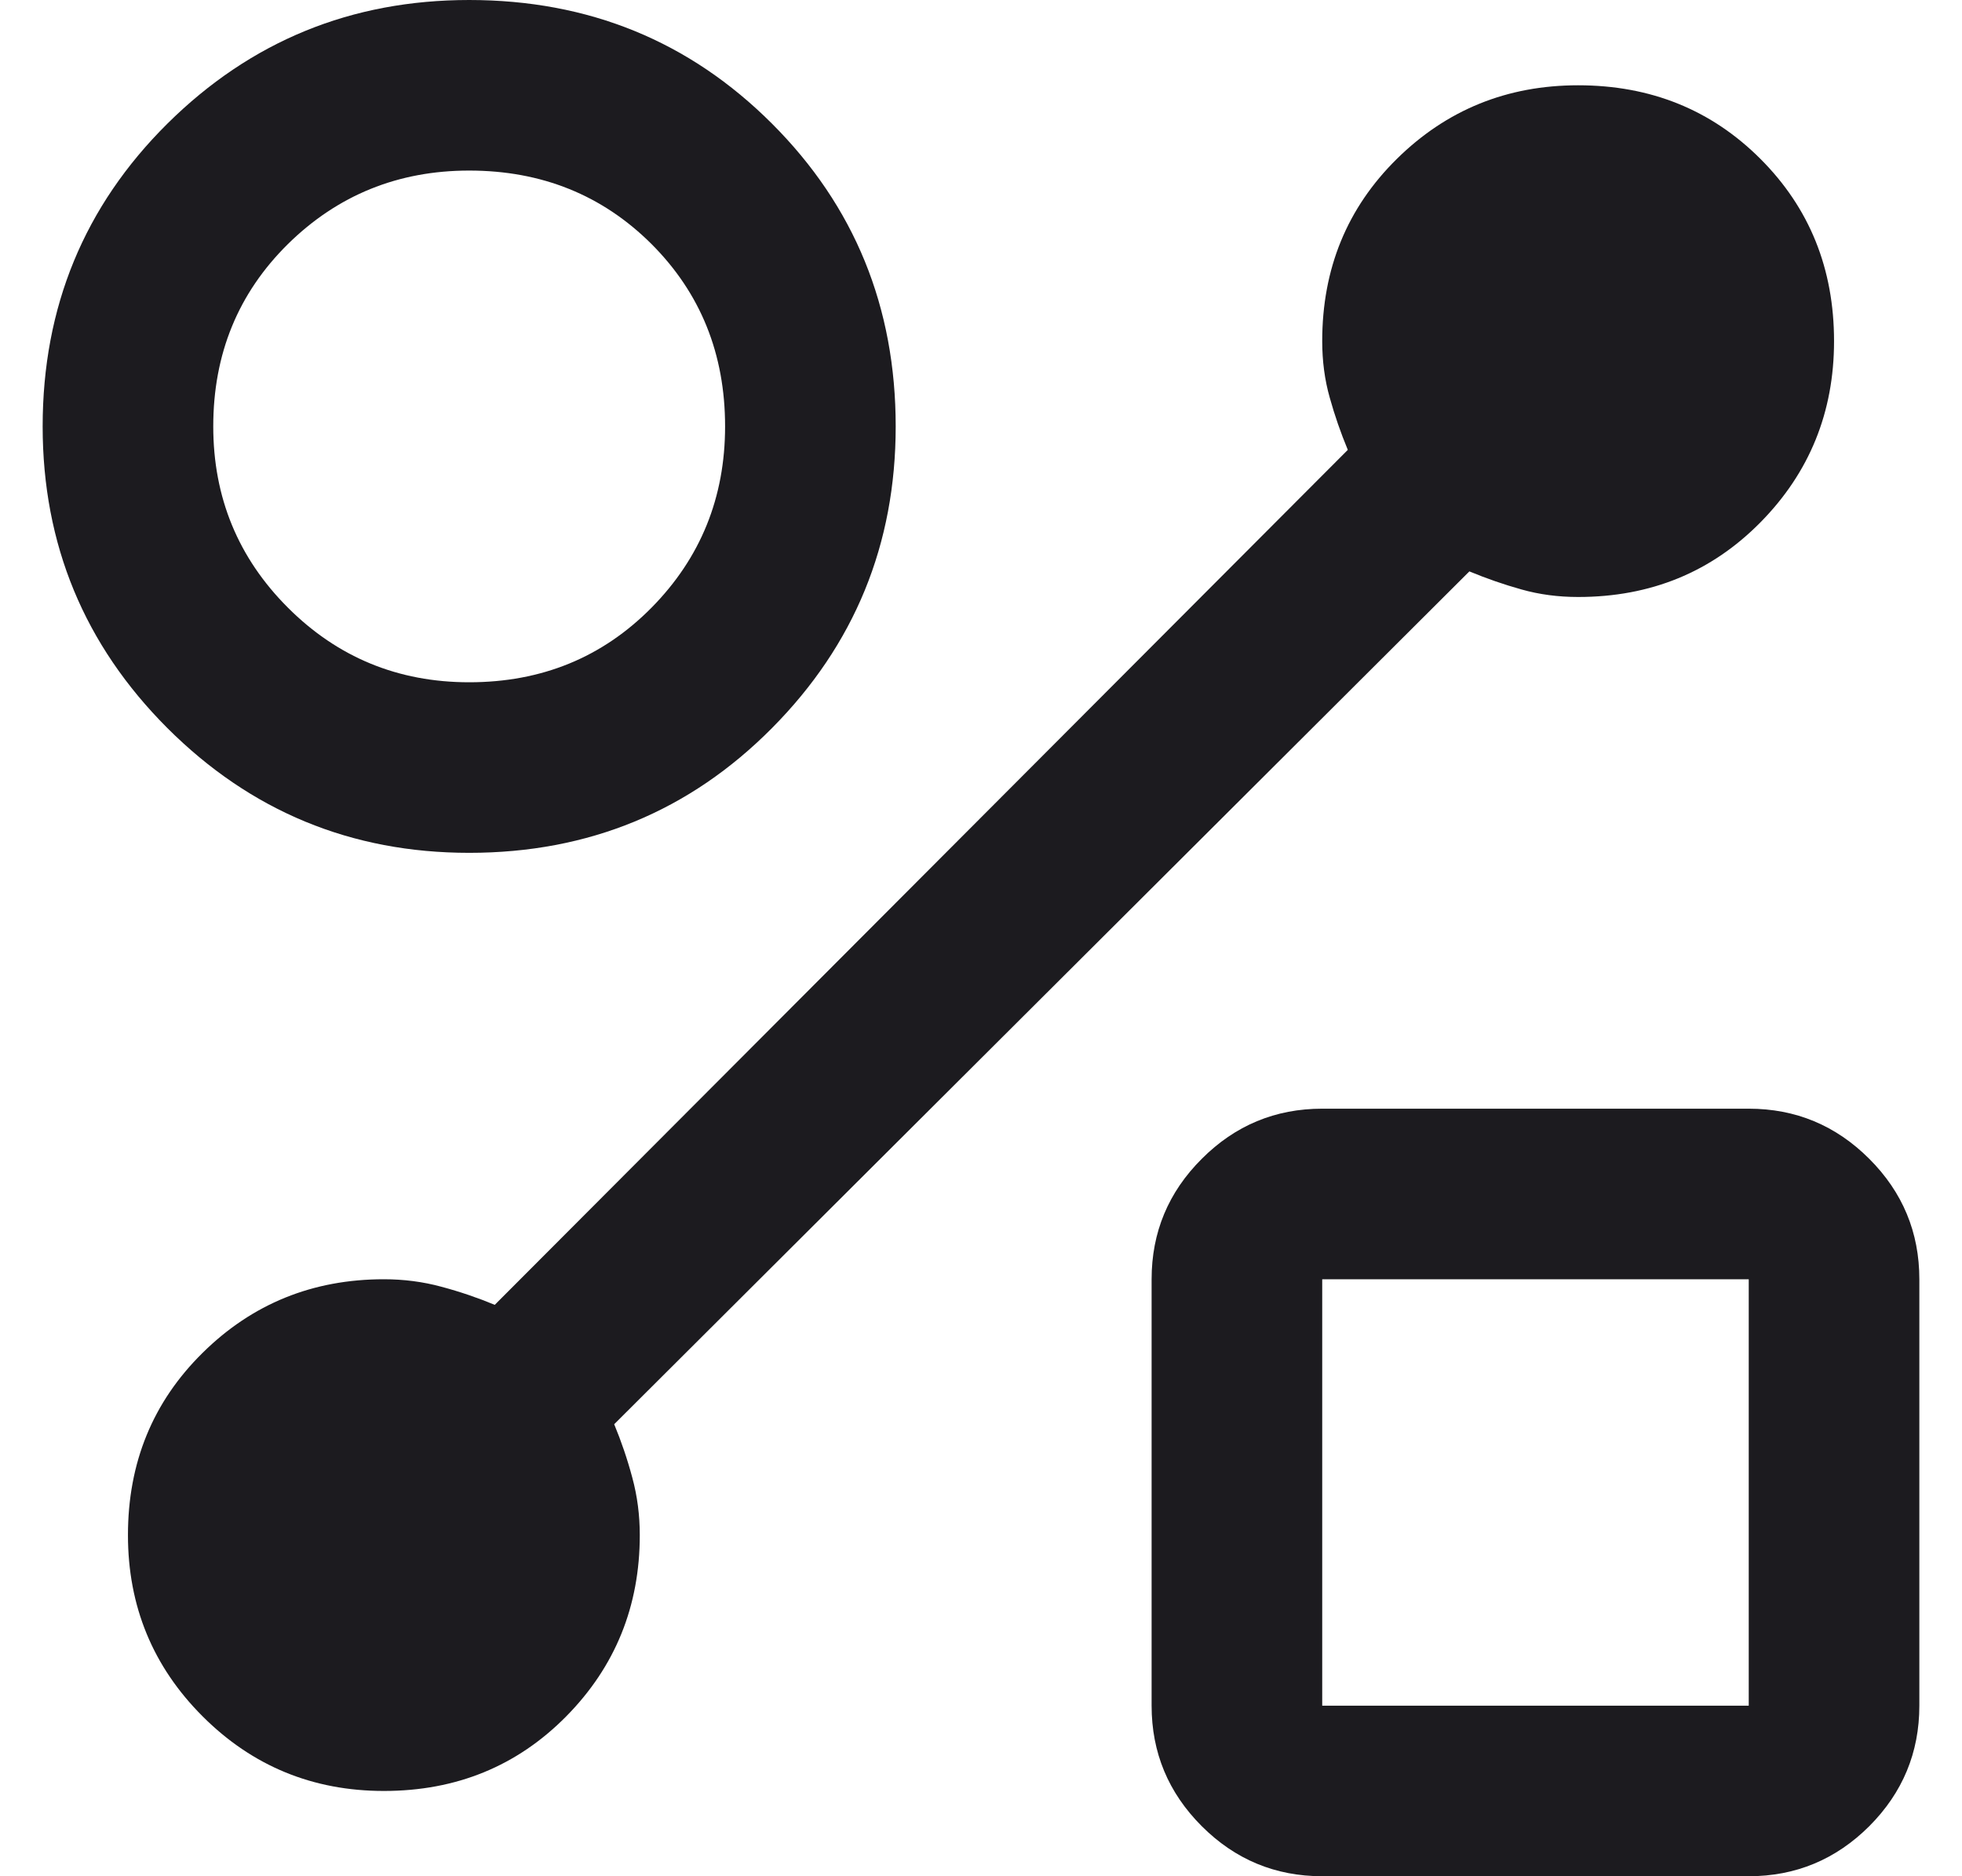 <svg width="23" height="22" viewBox="0 0 23 22" fill="none" xmlns="http://www.w3.org/2000/svg">
<path d="M5.5 10C4.117 10 2.938 9.512 1.962 8.537C0.988 7.562 0.5 6.383 0.5 5C0.5 3.6 0.988 2.417 1.962 1.45C2.938 0.483 4.117 0 5.5 0C6.9 0 8.083 0.483 9.05 1.45C10.017 2.417 10.5 3.6 10.5 5C10.5 6.383 10.017 7.562 9.05 8.537C8.083 9.512 6.9 10 5.5 10ZM5.5 8C6.35 8 7.062 7.708 7.638 7.125C8.213 6.542 8.5 5.833 8.5 5C8.5 4.15 8.213 3.438 7.638 2.862C7.062 2.288 6.35 2 5.5 2C4.667 2 3.958 2.288 3.375 2.862C2.792 3.438 2.5 4.15 2.5 5C2.5 5.833 2.792 6.542 3.375 7.125C3.958 7.708 4.667 8 5.5 8ZM15.5 22C14.95 22 14.479 21.804 14.088 21.413C13.696 21.021 13.5 20.55 13.5 20V15C13.5 14.45 13.696 13.979 14.088 13.588C14.479 13.196 14.95 13 15.5 13H20.5C21.05 13 21.521 13.196 21.913 13.588C22.304 13.979 22.5 14.45 22.5 15V20C22.5 20.55 22.304 21.021 21.913 21.413C21.521 21.804 21.05 22 20.5 22H15.5ZM15.5 20H20.5V15H15.5V20ZM17.225 6.7L7.2 16.7C7.283 16.9 7.354 17.108 7.412 17.325C7.471 17.542 7.5 17.767 7.5 18C7.5 18.833 7.213 19.542 6.638 20.125C6.062 20.708 5.35 21 4.5 21C3.667 21 2.958 20.708 2.375 20.125C1.792 19.542 1.5 18.833 1.5 18C1.5 17.15 1.792 16.438 2.375 15.863C2.958 15.287 3.667 15 4.5 15C4.733 15 4.958 15.029 5.175 15.088C5.392 15.146 5.6 15.217 5.8 15.3L15.8 5.275C15.717 5.075 15.646 4.871 15.588 4.662C15.529 4.454 15.5 4.233 15.5 4C15.5 3.15 15.792 2.438 16.375 1.863C16.958 1.288 17.667 1 18.5 1C19.35 1 20.062 1.288 20.637 1.863C21.212 2.438 21.5 3.15 21.5 4C21.5 4.833 21.212 5.542 20.637 6.125C20.062 6.708 19.35 7 18.5 7C18.267 7 18.046 6.971 17.837 6.912C17.629 6.854 17.425 6.783 17.225 6.7Z" fill="#1C1B1F"/>
</svg>
